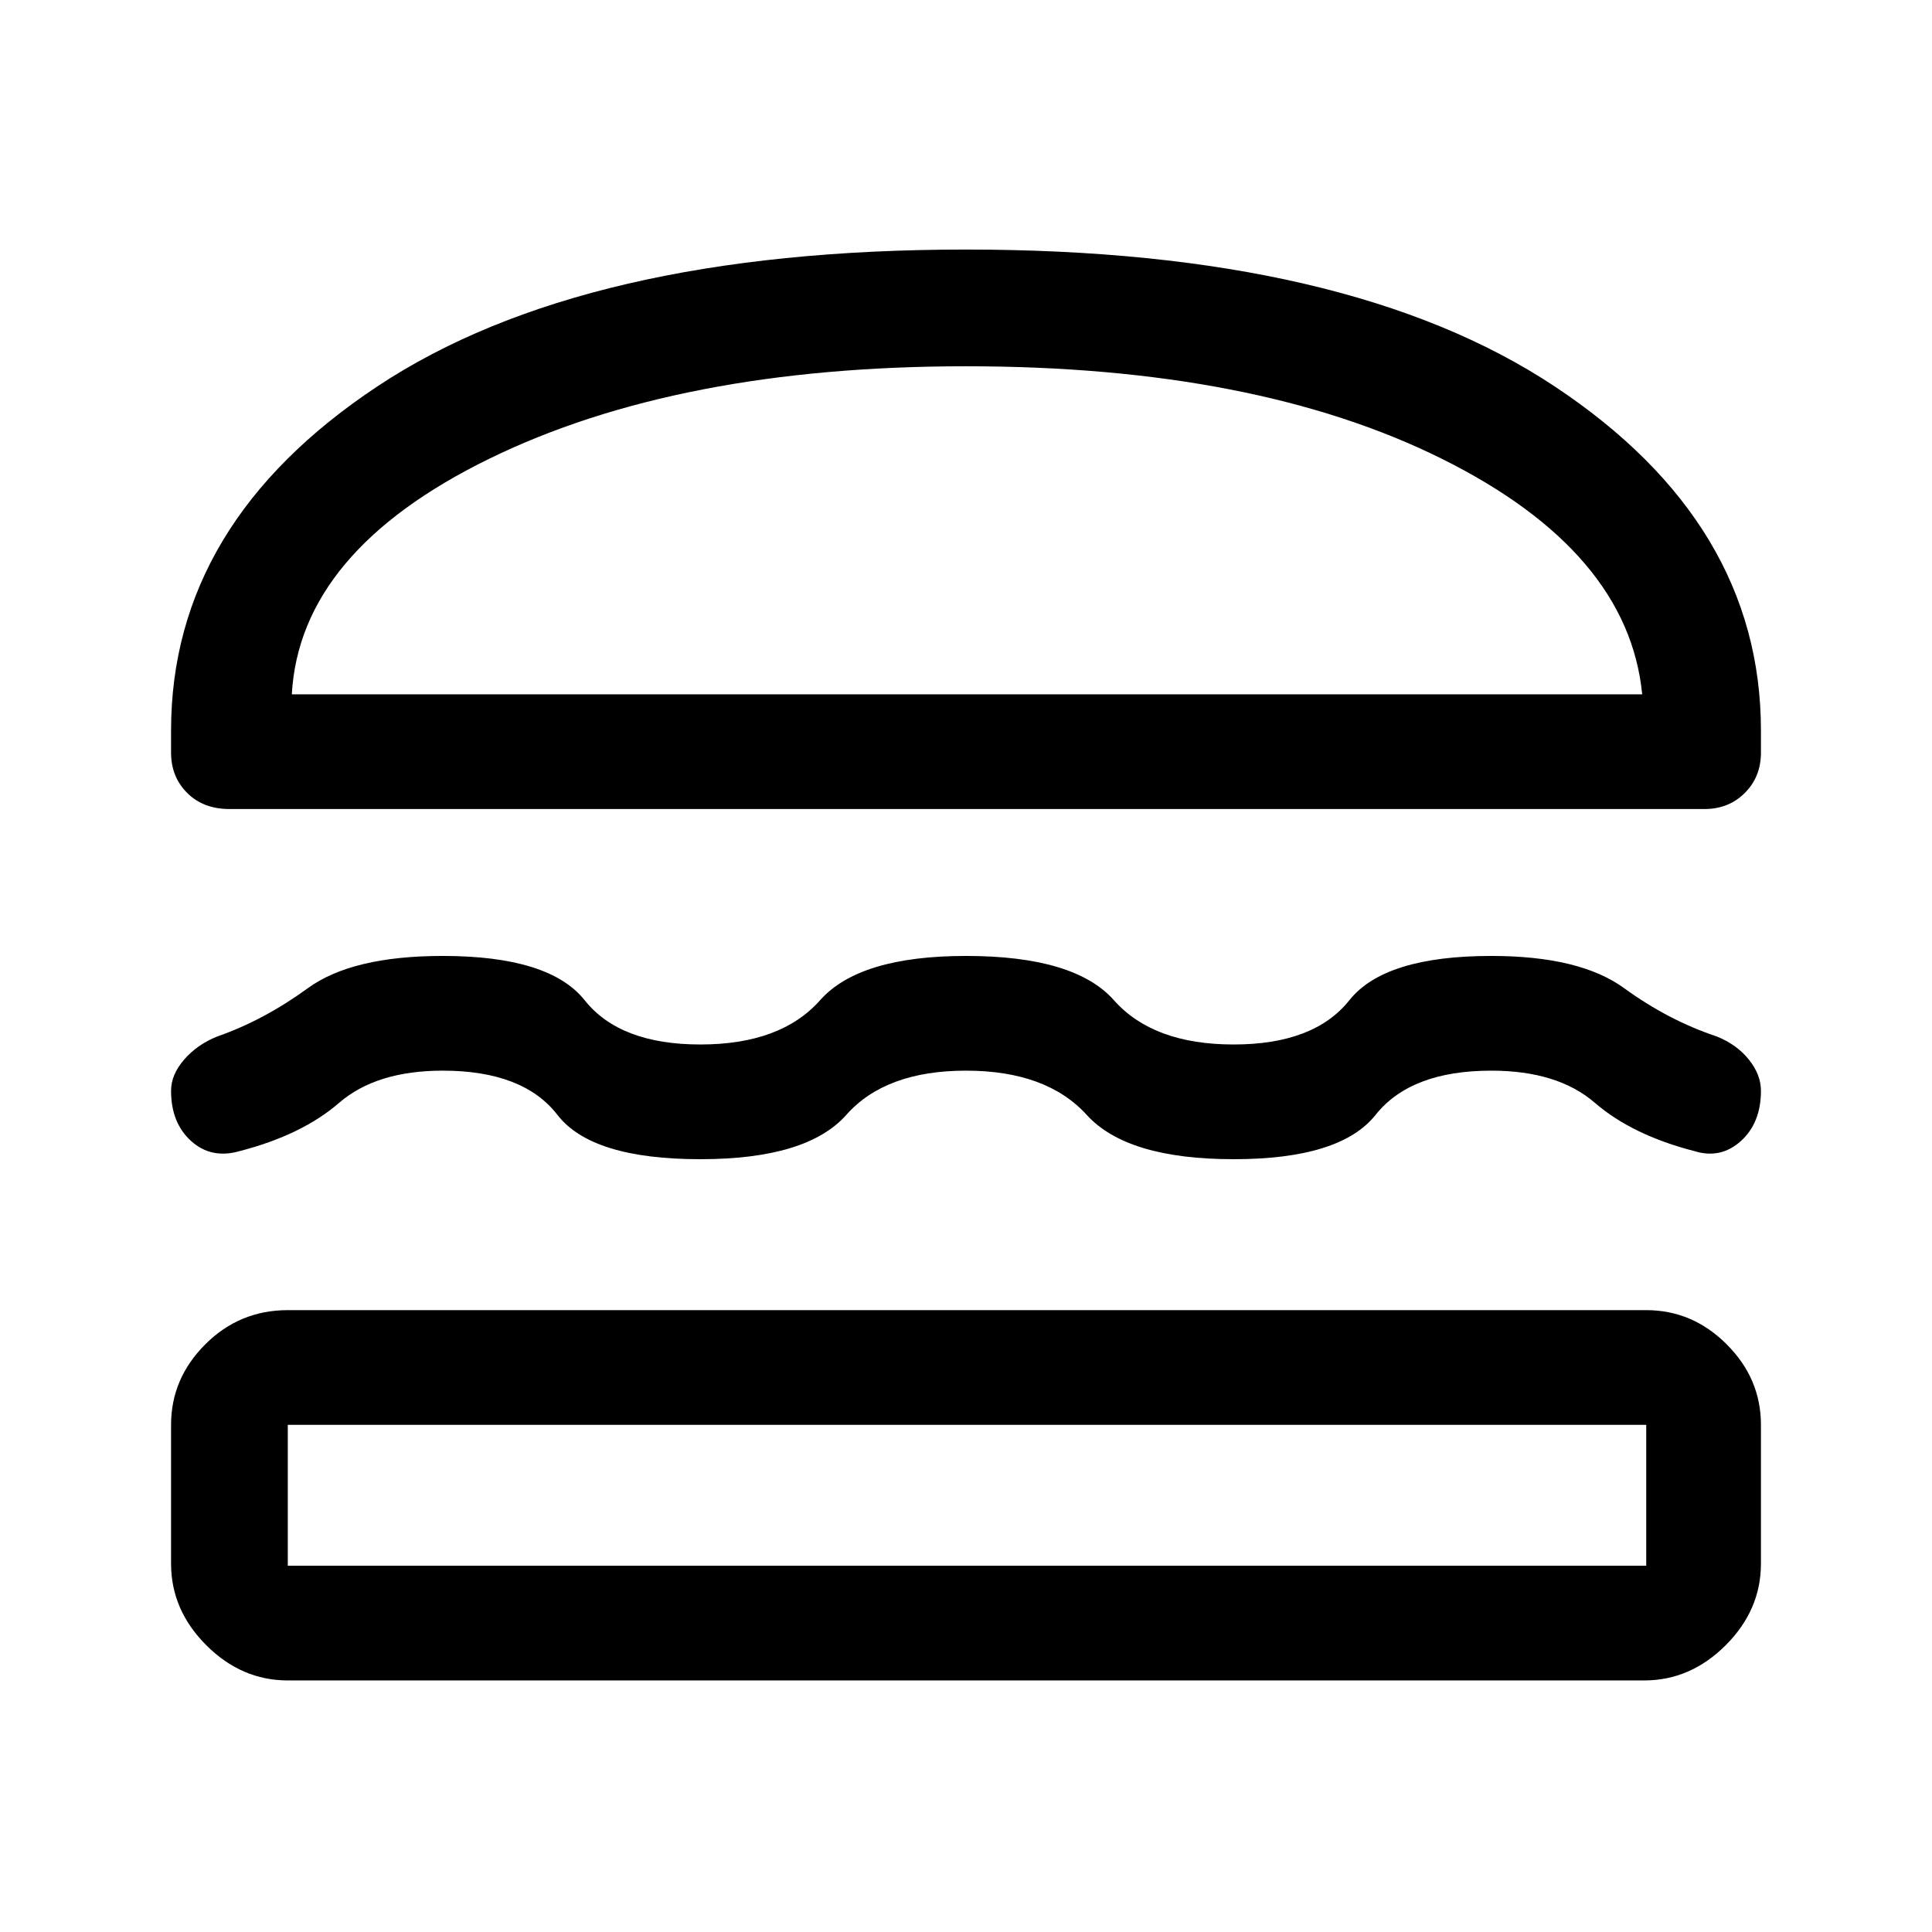 <svg xmlns="http://www.w3.org/2000/svg" height="48" width="48"><path d="M5.7 20.1Q5.05 20.1 4.65 19.7Q4.25 19.3 4.25 18.7V18.15Q4.25 13 9.375 9.6Q14.5 6.2 24 6.2Q33.5 6.2 38.625 9.6Q43.75 13 43.75 18.15V18.7Q43.75 19.3 43.35 19.7Q42.95 20.1 42.35 20.1ZM7.25 17.25H40.8Q40.45 13.7 35.825 11.4Q31.2 9.1 24 9.1Q16.85 9.1 12.15 11.4Q7.45 13.7 7.25 17.25ZM4.25 27.1Q4.25 26.7 4.575 26.325Q4.9 25.95 5.4 25.75Q6.55 25.35 7.65 24.55Q8.75 23.75 11 23.75Q13.65 23.75 14.525 24.85Q15.4 25.95 17.4 25.95Q19.4 25.95 20.375 24.85Q21.35 23.75 24 23.75Q26.7 23.75 27.675 24.85Q28.65 25.95 30.65 25.95Q32.65 25.95 33.525 24.85Q34.4 23.75 37.05 23.75Q39.25 23.75 40.35 24.55Q41.45 25.35 42.65 25.75Q43.15 25.95 43.45 26.325Q43.75 26.7 43.75 27.1Q43.75 27.9 43.25 28.35Q42.75 28.8 42.1 28.6Q40.55 28.2 39.625 27.4Q38.7 26.6 37.05 26.6Q35.05 26.6 34.175 27.7Q33.3 28.8 30.65 28.8Q28 28.8 27 27.7Q26 26.6 24 26.6Q22 26.6 21.025 27.7Q20.05 28.8 17.4 28.8Q14.7 28.8 13.85 27.7Q13 26.6 11 26.6Q9.35 26.6 8.425 27.4Q7.5 28.2 5.95 28.6Q5.25 28.8 4.75 28.35Q4.25 27.9 4.25 27.1ZM7.15 41.75Q6 41.75 5.125 40.875Q4.25 40 4.25 38.85V35.4Q4.25 34.25 5.1 33.4Q5.95 32.55 7.15 32.55H40.9Q42.05 32.55 42.9 33.4Q43.75 34.25 43.75 35.4V38.85Q43.75 40 42.875 40.875Q42 41.75 40.85 41.75ZM7.15 38.9H40.9Q40.9 38.9 40.9 38.9Q40.9 38.9 40.9 38.9V35.4Q40.9 35.4 40.9 35.4Q40.9 35.4 40.9 35.4H7.15Q7.15 35.4 7.15 35.4Q7.15 35.4 7.15 35.4V38.9Q7.15 38.9 7.15 38.9Q7.15 38.9 7.15 38.9ZM7.25 17.25Q7.45 17.25 12.15 17.25Q16.85 17.25 24 17.25Q31.2 17.25 35.825 17.25Q40.45 17.25 40.8 17.25ZM7.15 35.4Q7.15 35.4 7.15 35.4Q7.15 35.4 7.15 35.4Q7.15 35.4 7.15 35.4Q7.15 35.4 7.15 35.4H40.9Q40.9 35.4 40.9 35.4Q40.9 35.4 40.9 35.4Q40.9 35.4 40.9 35.4Q40.9 35.4 40.9 35.4Z"/></svg>